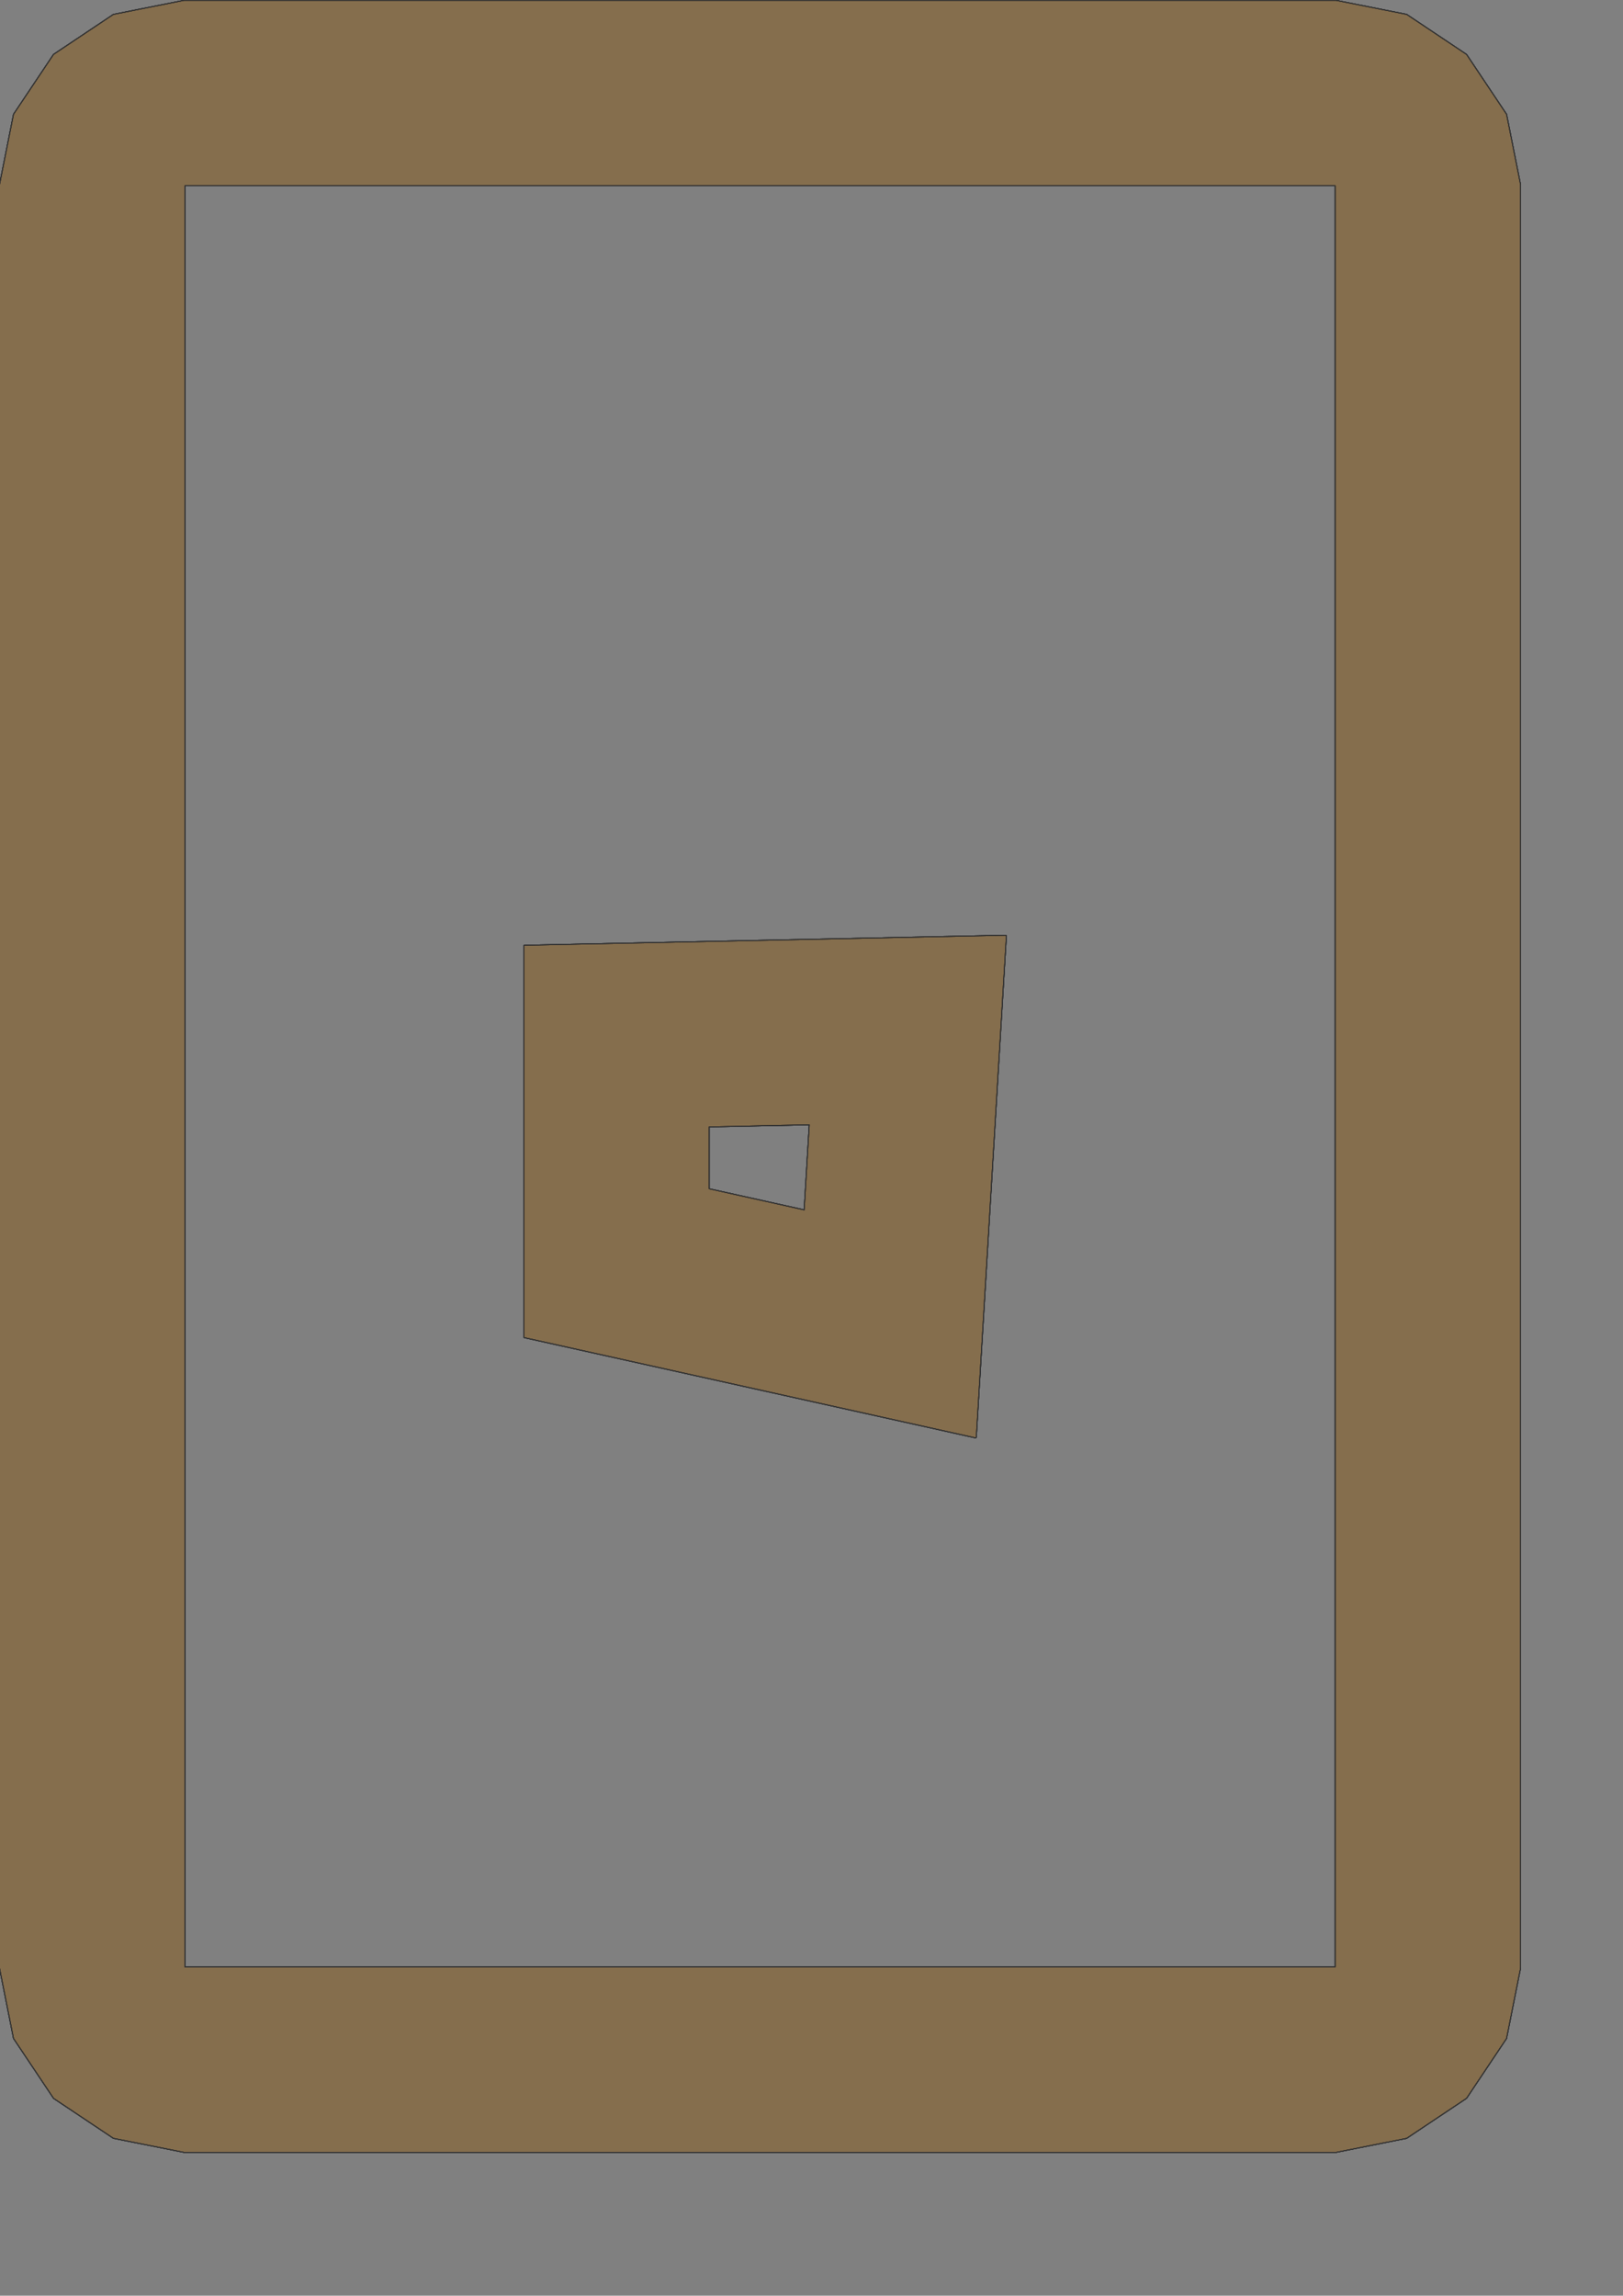 <?xml version="1.0" encoding="UTF-8" standalone="no"?>
<svg width="467.642mm" height="661.529mm"
 xmlns="http://www.w3.org/2000/svg" xmlns:xlink="http://www.w3.org/1999/xlink"  version="1.2" baseProfile="tiny">
<rect width="100%" height="100%" fill="#808080" stroke="none"/>
<title>SVG Generator Example Drawing</title>
<desc>An SVG drawing created by the SVG Generator</desc>
<defs>
</defs>
<g fill="none" stroke="black" stroke-width="1" fill-rule="evenodd" stroke-linecap="square" stroke-linejoin="bevel" >

<g fill="none" stroke="#000000" stroke-opacity="1" stroke-width="1" stroke-linecap="square" stroke-linejoin="bevel" transform="matrix(1,0,0,-1,0,2344.82)"
font-family="MS Shell Dlg 2" font-size="10.312" font-weight="400" font-style="normal" 
>
</g>

<g fill="none" stroke="#000000" stroke-opacity="1" stroke-width="1" stroke-linecap="square" stroke-linejoin="bevel" transform="matrix(1,0,0,-1,0,2344.82)"
font-family="MS Shell Dlg 2" font-size="10.312" font-weight="400" font-style="normal" 
>
</g>

<g fill="none" stroke="#000000" stroke-opacity="1" stroke-width="1" stroke-linecap="square" stroke-linejoin="bevel" transform="matrix(1,0,0,-1,3080.42,2710.46)"
font-family="MS Shell Dlg 2" font-size="10.312" font-weight="400" font-style="normal" 
>
</g>

<g fill="#333333" fill-opacity="0.2" stroke="#333333" stroke-opacity="1" stroke-width="1" stroke-linecap="round" stroke-linejoin="round" transform="matrix(1,0,0,-1,3080.42,2710.46)"
font-family="MS Shell Dlg 2" font-size="10.312" font-weight="400" font-style="normal" 
>
<path vector-effect="non-scaling-stroke" fill-rule="evenodd" d="M-2509.31,1253.57 L-2509.71,1253.76 L-2509.99,1254.11 L-2510.09,1254.55 L-2510.09,1680 L-2510.02,1680.38 L-2509.81,1680.7 L-2509.49,1680.92 L-2509.11,1681 L-1985.48,1691.91 L-1985.07,1691.83 L-1984.73,1691.6 L-1984.52,1691.25 L-1984.46,1690.85 L-2001.37,1409.02 L-2017.18,1145.39 L-2017.3,1144.98 L-2017.58,1144.66 L-2017.97,1144.48 L-2018.4,1144.48 L-2509.31,1253.57 M-2308.09,1415.78 L-2204.7,1392.81 L-2203,1421.12 L-2199.15,1485.41 L-2308.09,1483.14 L-2308.09,1415.78"/>
</g>

<g fill="none" stroke="#000000" stroke-opacity="1" stroke-width="1" stroke-linecap="square" stroke-linejoin="bevel" transform="matrix(1,0,0,-1,3080.42,2710.46)"
font-family="MS Shell Dlg 2" font-size="10.312" font-weight="400" font-style="normal" 
>
</g>

<g fill="none" stroke="#000000" stroke-opacity="1" stroke-width="1" stroke-linecap="square" stroke-linejoin="bevel" transform="matrix(1,0,0,-1,3080.42,2710.46)"
font-family="MS Shell Dlg 2" font-size="10.312" font-weight="400" font-style="normal" 
>
</g>

<g fill="#333333" fill-opacity="0.2" stroke="#333333" stroke-opacity="1" stroke-width="1" stroke-linecap="round" stroke-linejoin="round" transform="matrix(1,0,0,-1,3080.42,2710.46)"
font-family="MS Shell Dlg 2" font-size="10.312" font-weight="400" font-style="normal" 
>
<path vector-effect="non-scaling-stroke" fill-rule="evenodd" d="M-1424.45,567.273 L-1424.47,567.078 L-1439.7,490.541 L-1439.85,490.18 L-1483.2,425.296 L-1483.48,425.02 L-1548.36,381.665 L-1548.72,381.516 L-1625.26,366.292 L-1625.45,366.273 L-2880,366.273 L-2880.2,366.292 L-2956.73,381.516 L-2957.09,381.665 L-3021.98,425.02 L-3022.25,425.296 L-3065.61,490.18 L-3065.76,490.541 L-3080.98,567.078 L-3081,567.273 L-3081,2509.09 L-3080.98,2509.29 L-3065.76,2585.82 L-3065.61,2586.18 L-3022.25,2651.07 L-3021.98,2651.34 L-2957.09,2694.7 L-2956.73,2694.85 L-2880.2,2710.07 L-2880,2710.09 L-1625.45,2710.09 L-1625.26,2710.07 L-1548.72,2694.85 L-1548.36,2694.7 L-1483.48,2651.34 L-1483.2,2651.07 L-1439.85,2586.18 L-1439.7,2585.82 L-1424.47,2509.29 L-1424.45,2509.09 L-1424.45,567.273 M-1626.45,568.273 L-1626.45,2508.09 L-2879,2508.09 L-2879,568.273 L-1626.45,568.273"/>
</g>

<g fill="none" stroke="#000000" stroke-opacity="1" stroke-width="1" stroke-linecap="square" stroke-linejoin="bevel" transform="matrix(1,0,0,-1,3080.42,2710.46)"
font-family="MS Shell Dlg 2" font-size="10.312" font-weight="400" font-style="normal" 
>
</g>

<g fill="none" stroke="#000000" stroke-opacity="1" stroke-width="1" stroke-linecap="square" stroke-linejoin="bevel" transform="matrix(1,0,0,-1,3080.42,2710.46)"
font-family="MS Shell Dlg 2" font-size="10.312" font-weight="400" font-style="normal" 
>
</g>

<g fill="#ae5151" fill-opacity="0.2" stroke="#333333" stroke-opacity="1" stroke-width="1" stroke-linecap="round" stroke-linejoin="round" transform="matrix(1,0,0,-1,3080.42,2710.46)"
font-family="MS Shell Dlg 2" font-size="10.312" font-weight="400" font-style="normal" 
>
<path vector-effect="non-scaling-stroke" fill-rule="evenodd" d="M-2509.31,1253.57 L-2509.71,1253.76 L-2509.99,1254.11 L-2510.09,1254.55 L-2510.09,1680 L-2510.02,1680.38 L-2509.81,1680.7 L-2509.49,1680.92 L-2509.11,1681 L-1985.48,1691.91 L-1985.07,1691.83 L-1984.73,1691.6 L-1984.52,1691.25 L-1984.46,1690.85 L-2001.37,1409.02 L-2017.18,1145.39 L-2017.3,1144.98 L-2017.58,1144.66 L-2017.97,1144.48 L-2018.4,1144.48 L-2509.31,1253.57 M-2308.09,1415.78 L-2204.7,1392.81 L-2203,1421.12 L-2199.15,1485.41 L-2308.09,1483.14 L-2308.09,1415.78"/>
</g>

<g fill="none" stroke="#000000" stroke-opacity="1" stroke-width="1" stroke-linecap="square" stroke-linejoin="bevel" transform="matrix(1,0,0,-1,3080.42,2710.46)"
font-family="MS Shell Dlg 2" font-size="10.312" font-weight="400" font-style="normal" 
>
</g>

<g fill="none" stroke="#000000" stroke-opacity="1" stroke-width="1" stroke-linecap="square" stroke-linejoin="bevel" transform="matrix(1,0,0,-1,3080.42,2710.46)"
font-family="MS Shell Dlg 2" font-size="10.312" font-weight="400" font-style="normal" 
>
</g>

<g fill="#ae5151" fill-opacity="0.2" stroke="#333333" stroke-opacity="1" stroke-width="1" stroke-linecap="round" stroke-linejoin="round" transform="matrix(1,0,0,-1,3080.42,2710.46)"
font-family="MS Shell Dlg 2" font-size="10.312" font-weight="400" font-style="normal" 
>
<path vector-effect="non-scaling-stroke" fill-rule="evenodd" d="M-1424.45,567.273 L-1424.47,567.078 L-1439.7,490.541 L-1439.85,490.18 L-1483.2,425.296 L-1483.48,425.02 L-1548.36,381.665 L-1548.72,381.516 L-1625.26,366.292 L-1625.45,366.273 L-2880,366.273 L-2880.2,366.292 L-2956.73,381.516 L-2957.09,381.665 L-3021.98,425.02 L-3022.25,425.296 L-3065.61,490.18 L-3065.76,490.541 L-3080.98,567.078 L-3081,567.273 L-3081,2509.09 L-3080.98,2509.29 L-3065.76,2585.82 L-3065.61,2586.18 L-3022.25,2651.07 L-3021.98,2651.34 L-2957.09,2694.7 L-2956.73,2694.85 L-2880.2,2710.07 L-2880,2710.09 L-1625.45,2710.09 L-1625.26,2710.07 L-1548.72,2694.85 L-1548.36,2694.7 L-1483.48,2651.34 L-1483.2,2651.07 L-1439.85,2586.18 L-1439.7,2585.82 L-1424.47,2509.29 L-1424.45,2509.09 L-1424.45,567.273 M-1626.45,568.273 L-1626.45,2508.09 L-2879,2508.09 L-2879,568.273 L-1626.45,568.273"/>
</g>

<g fill="none" stroke="#000000" stroke-opacity="1" stroke-width="1" stroke-linecap="square" stroke-linejoin="bevel" transform="matrix(1,0,0,-1,3080.42,2710.46)"
font-family="MS Shell Dlg 2" font-size="10.312" font-weight="400" font-style="normal" 
>
</g>

<g fill="none" stroke="#000000" stroke-opacity="1" stroke-width="1" stroke-linecap="square" stroke-linejoin="bevel" transform="matrix(1,0,0,-1,3080.42,2710.46)"
font-family="MS Shell Dlg 2" font-size="10.312" font-weight="400" font-style="normal" 
>
</g>

<g fill="#ffff00" fill-opacity="0.2" stroke="#333333" stroke-opacity="1" stroke-width="1" stroke-linecap="round" stroke-linejoin="round" transform="matrix(1,0,0,-1,3080.42,2710.46)"
font-family="MS Shell Dlg 2" font-size="10.312" font-weight="400" font-style="normal" 
>
<path vector-effect="non-scaling-stroke" fill-rule="evenodd" d="M-2510.07,1254.44 L-2510.09,1254.66 L-2510.09,1680 L-2510.02,1680.38 L-2509.81,1680.7 L-2509.49,1680.92 L-2509.11,1681 L-1985.48,1691.91 L-1985.07,1691.83 L-1984.73,1691.6 L-1984.52,1691.25 L-1984.46,1690.85 L-2001.37,1409.02 L-2017.18,1145.5 L-2017.21,1145.29 L-2017.24,1145.21 L-2017.44,1144.83 L-2017.78,1144.57 L-2018.2,1144.48 L-2018.29,1144.48 L-2018.5,1144.5 L-2035.84,1148.36 L-2509.2,1253.54 L-2509.41,1253.62 L-2509.5,1253.66 L-2509.85,1253.94 L-2510.04,1254.34 L-2510.07,1254.44 M-2308.09,1415.78 L-2204.7,1392.81 L-2203,1421.12 L-2199.15,1485.41 L-2308.09,1483.14 L-2308.09,1415.78"/>
</g>

<g fill="none" stroke="#000000" stroke-opacity="1" stroke-width="1" stroke-linecap="square" stroke-linejoin="bevel" transform="matrix(1,0,0,-1,3080.42,2710.46)"
font-family="MS Shell Dlg 2" font-size="10.312" font-weight="400" font-style="normal" 
>
</g>

<g fill="none" stroke="#000000" stroke-opacity="1" stroke-width="1" stroke-linecap="square" stroke-linejoin="bevel" transform="matrix(1,0,0,-1,3080.42,2710.46)"
font-family="MS Shell Dlg 2" font-size="10.312" font-weight="400" font-style="normal" 
>
</g>

<g fill="#ffff00" fill-opacity="0.2" stroke="#333333" stroke-opacity="1" stroke-width="1" stroke-linecap="round" stroke-linejoin="round" transform="matrix(1,0,0,-1,3080.42,2710.46)"
font-family="MS Shell Dlg 2" font-size="10.312" font-weight="400" font-style="normal" 
>
<path vector-effect="non-scaling-stroke" fill-rule="evenodd" d="M-1424.45,567.273 L-1424.47,567.078 L-1439.7,490.541 L-1439.85,490.18 L-1483.2,425.296 L-1483.48,425.02 L-1548.36,381.665 L-1548.72,381.516 L-1625.26,366.292 L-1625.45,366.273 L-2880,366.273 L-2880.2,366.292 L-2956.73,381.516 L-2957.09,381.665 L-3021.98,425.02 L-3022.25,425.296 L-3065.61,490.18 L-3065.76,490.541 L-3080.98,567.078 L-3081,567.273 L-3081,2509.09 L-3080.98,2509.29 L-3065.76,2585.82 L-3065.61,2586.18 L-3022.25,2651.07 L-3021.98,2651.34 L-2957.09,2694.7 L-2956.73,2694.85 L-2880.2,2710.07 L-2880,2710.09 L-1625.45,2710.09 L-1625.26,2710.07 L-1548.72,2694.85 L-1548.36,2694.7 L-1483.48,2651.34 L-1483.2,2651.07 L-1439.85,2586.18 L-1439.7,2585.82 L-1424.47,2509.29 L-1424.45,2509.09 L-1424.45,567.273 M-1626.45,568.273 L-1626.45,2508.09 L-2879,2508.09 L-2879,568.273 L-1626.45,568.273"/>
</g>

<g fill="none" stroke="#000000" stroke-opacity="1" stroke-width="1" stroke-linecap="square" stroke-linejoin="bevel" transform="matrix(1,0,0,-1,3080.42,2710.46)"
font-family="MS Shell Dlg 2" font-size="10.312" font-weight="400" font-style="normal" 
>
</g>

<g fill="none" stroke="#000000" stroke-opacity="1" stroke-width="1" stroke-linecap="square" stroke-linejoin="bevel" transform="matrix(1,0,0,-1,3080.42,2710.46)"
font-family="MS Shell Dlg 2" font-size="10.312" font-weight="400" font-style="normal" 
>
</g>

<g fill="#ae5151" fill-opacity="0.2" stroke="#333333" stroke-opacity="1" stroke-width="1" stroke-linecap="round" stroke-linejoin="round" transform="matrix(1,0,0,-1,3080.42,2710.46)"
font-family="MS Shell Dlg 2" font-size="10.312" font-weight="400" font-style="normal" 
>
<path vector-effect="non-scaling-stroke" fill-rule="evenodd" d="M-2510.07,1254.44 L-2510.09,1254.66 L-2510.09,1680 L-2510.02,1680.38 L-2509.81,1680.7 L-2509.49,1680.92 L-2509.11,1681 L-1985.48,1691.91 L-1985.07,1691.83 L-1984.73,1691.6 L-1984.52,1691.25 L-1984.46,1690.85 L-2001.37,1409.02 L-2017.18,1145.5 L-2017.21,1145.29 L-2017.24,1145.21 L-2017.44,1144.83 L-2017.78,1144.57 L-2018.2,1144.48 L-2018.29,1144.48 L-2018.5,1144.5 L-2035.84,1148.36 L-2509.2,1253.54 L-2509.41,1253.62 L-2509.5,1253.66 L-2509.85,1253.94 L-2510.04,1254.34 L-2510.07,1254.44 M-2308.09,1415.78 L-2204.7,1392.81 L-2203,1421.12 L-2199.15,1485.41 L-2308.09,1483.14 L-2308.09,1415.78"/>
</g>

<g fill="none" stroke="#000000" stroke-opacity="1" stroke-width="1" stroke-linecap="square" stroke-linejoin="bevel" transform="matrix(1,0,0,-1,3080.42,2710.46)"
font-family="MS Shell Dlg 2" font-size="10.312" font-weight="400" font-style="normal" 
>
</g>

<g fill="none" stroke="#000000" stroke-opacity="1" stroke-width="1" stroke-linecap="square" stroke-linejoin="bevel" transform="matrix(1,0,0,-1,3080.42,2710.46)"
font-family="MS Shell Dlg 2" font-size="10.312" font-weight="400" font-style="normal" 
>
</g>

<g fill="#ae5151" fill-opacity="0.2" stroke="#333333" stroke-opacity="1" stroke-width="1" stroke-linecap="round" stroke-linejoin="round" transform="matrix(1,0,0,-1,3080.42,2710.46)"
font-family="MS Shell Dlg 2" font-size="10.312" font-weight="400" font-style="normal" 
>
<path vector-effect="non-scaling-stroke" fill-rule="evenodd" d="M-1424.45,567.273 L-1424.47,567.078 L-1439.7,490.541 L-1439.85,490.18 L-1483.2,425.296 L-1483.48,425.02 L-1548.36,381.665 L-1548.72,381.516 L-1625.26,366.292 L-1625.45,366.273 L-2880,366.273 L-2880.2,366.292 L-2956.73,381.516 L-2957.09,381.665 L-3021.98,425.02 L-3022.25,425.296 L-3065.61,490.18 L-3065.76,490.541 L-3080.98,567.078 L-3081,567.273 L-3081,2509.09 L-3080.98,2509.29 L-3065.76,2585.82 L-3065.61,2586.18 L-3022.25,2651.07 L-3021.98,2651.34 L-2957.09,2694.7 L-2956.73,2694.85 L-2880.2,2710.07 L-2880,2710.09 L-1625.45,2710.09 L-1625.26,2710.07 L-1548.72,2694.85 L-1548.36,2694.7 L-1483.48,2651.34 L-1483.2,2651.07 L-1439.85,2586.18 L-1439.7,2585.82 L-1424.47,2509.29 L-1424.45,2509.09 L-1424.45,567.273 M-1626.45,568.273 L-1626.45,2508.09 L-2879,2508.09 L-2879,568.273 L-1626.45,568.273"/>
</g>

<g fill="none" stroke="#000000" stroke-opacity="1" stroke-width="1" stroke-linecap="square" stroke-linejoin="bevel" transform="matrix(1,0,0,-1,3080.42,2710.46)"
font-family="MS Shell Dlg 2" font-size="10.312" font-weight="400" font-style="normal" 
>
</g>

<g fill="none" stroke="#000000" stroke-opacity="1" stroke-width="1" stroke-linecap="square" stroke-linejoin="bevel" transform="matrix(1,0,0,-1,3080.42,2710.46)"
font-family="MS Shell Dlg 2" font-size="10.312" font-weight="400" font-style="normal" 
>
</g>

<g fill="#333333" fill-opacity="0.2" stroke="#333333" stroke-opacity="1" stroke-width="1" stroke-linecap="round" stroke-linejoin="round" transform="matrix(1,0,0,-1,3080.42,2710.46)"
font-family="MS Shell Dlg 2" font-size="10.312" font-weight="400" font-style="normal" 
>
<path vector-effect="non-scaling-stroke" fill-rule="evenodd" d="M-2510.07,1254.44 L-2510.09,1254.66 L-2510.09,1680 L-2510.02,1680.38 L-2509.81,1680.7 L-2509.49,1680.92 L-2509.11,1681 L-1985.48,1691.91 L-1985.07,1691.83 L-1984.73,1691.6 L-1984.52,1691.25 L-1984.46,1690.85 L-2001.37,1409.02 L-2017.18,1145.5 L-2017.21,1145.29 L-2017.24,1145.21 L-2017.44,1144.83 L-2017.78,1144.57 L-2018.2,1144.48 L-2018.29,1144.48 L-2018.5,1144.5 L-2035.84,1148.36 L-2509.2,1253.54 L-2509.41,1253.62 L-2509.5,1253.66 L-2509.85,1253.94 L-2510.04,1254.34 L-2510.07,1254.44 M-2308.09,1415.78 L-2204.7,1392.81 L-2203,1421.12 L-2199.15,1485.41 L-2308.09,1483.14 L-2308.09,1415.78"/>
</g>

<g fill="none" stroke="#000000" stroke-opacity="1" stroke-width="1" stroke-linecap="square" stroke-linejoin="bevel" transform="matrix(1,0,0,-1,3080.42,2710.46)"
font-family="MS Shell Dlg 2" font-size="10.312" font-weight="400" font-style="normal" 
>
</g>

<g fill="none" stroke="#000000" stroke-opacity="1" stroke-width="1" stroke-linecap="square" stroke-linejoin="bevel" transform="matrix(1,0,0,-1,3080.42,2710.46)"
font-family="MS Shell Dlg 2" font-size="10.312" font-weight="400" font-style="normal" 
>
</g>

<g fill="#333333" fill-opacity="0.2" stroke="#333333" stroke-opacity="1" stroke-width="1" stroke-linecap="round" stroke-linejoin="round" transform="matrix(1,0,0,-1,3080.42,2710.46)"
font-family="MS Shell Dlg 2" font-size="10.312" font-weight="400" font-style="normal" 
>
<path vector-effect="non-scaling-stroke" fill-rule="evenodd" d="M-1424.45,567.273 L-1424.47,567.078 L-1439.7,490.541 L-1439.85,490.18 L-1483.2,425.296 L-1483.48,425.02 L-1548.36,381.665 L-1548.72,381.516 L-1625.26,366.292 L-1625.45,366.273 L-2880,366.273 L-2880.2,366.292 L-2956.73,381.516 L-2957.09,381.665 L-3021.98,425.02 L-3022.25,425.296 L-3065.61,490.18 L-3065.76,490.541 L-3080.98,567.078 L-3081,567.273 L-3081,2509.09 L-3080.98,2509.29 L-3065.76,2585.82 L-3065.61,2586.18 L-3022.25,2651.07 L-3021.98,2651.34 L-2957.09,2694.7 L-2956.73,2694.85 L-2880.2,2710.07 L-2880,2710.09 L-1625.45,2710.09 L-1625.26,2710.07 L-1548.72,2694.85 L-1548.36,2694.7 L-1483.48,2651.34 L-1483.2,2651.07 L-1439.85,2586.18 L-1439.7,2585.82 L-1424.47,2509.29 L-1424.45,2509.09 L-1424.45,567.273 M-1626.45,568.273 L-1626.45,2508.09 L-2879,2508.09 L-2879,568.273 L-1626.45,568.273"/>
</g>

<g fill="none" stroke="#000000" stroke-opacity="1" stroke-width="1" stroke-linecap="square" stroke-linejoin="bevel" transform="matrix(1,0,0,-1,3080.42,2710.46)"
font-family="MS Shell Dlg 2" font-size="10.312" font-weight="400" font-style="normal" 
>
</g>

<g fill="none" stroke="#000000" stroke-opacity="1" stroke-width="1" stroke-linecap="square" stroke-linejoin="bevel" transform="matrix(1,0,0,-1,0,2344.82)"
font-family="MS Shell Dlg 2" font-size="10.312" font-weight="400" font-style="normal" 
>
</g>
</g>
</svg>
